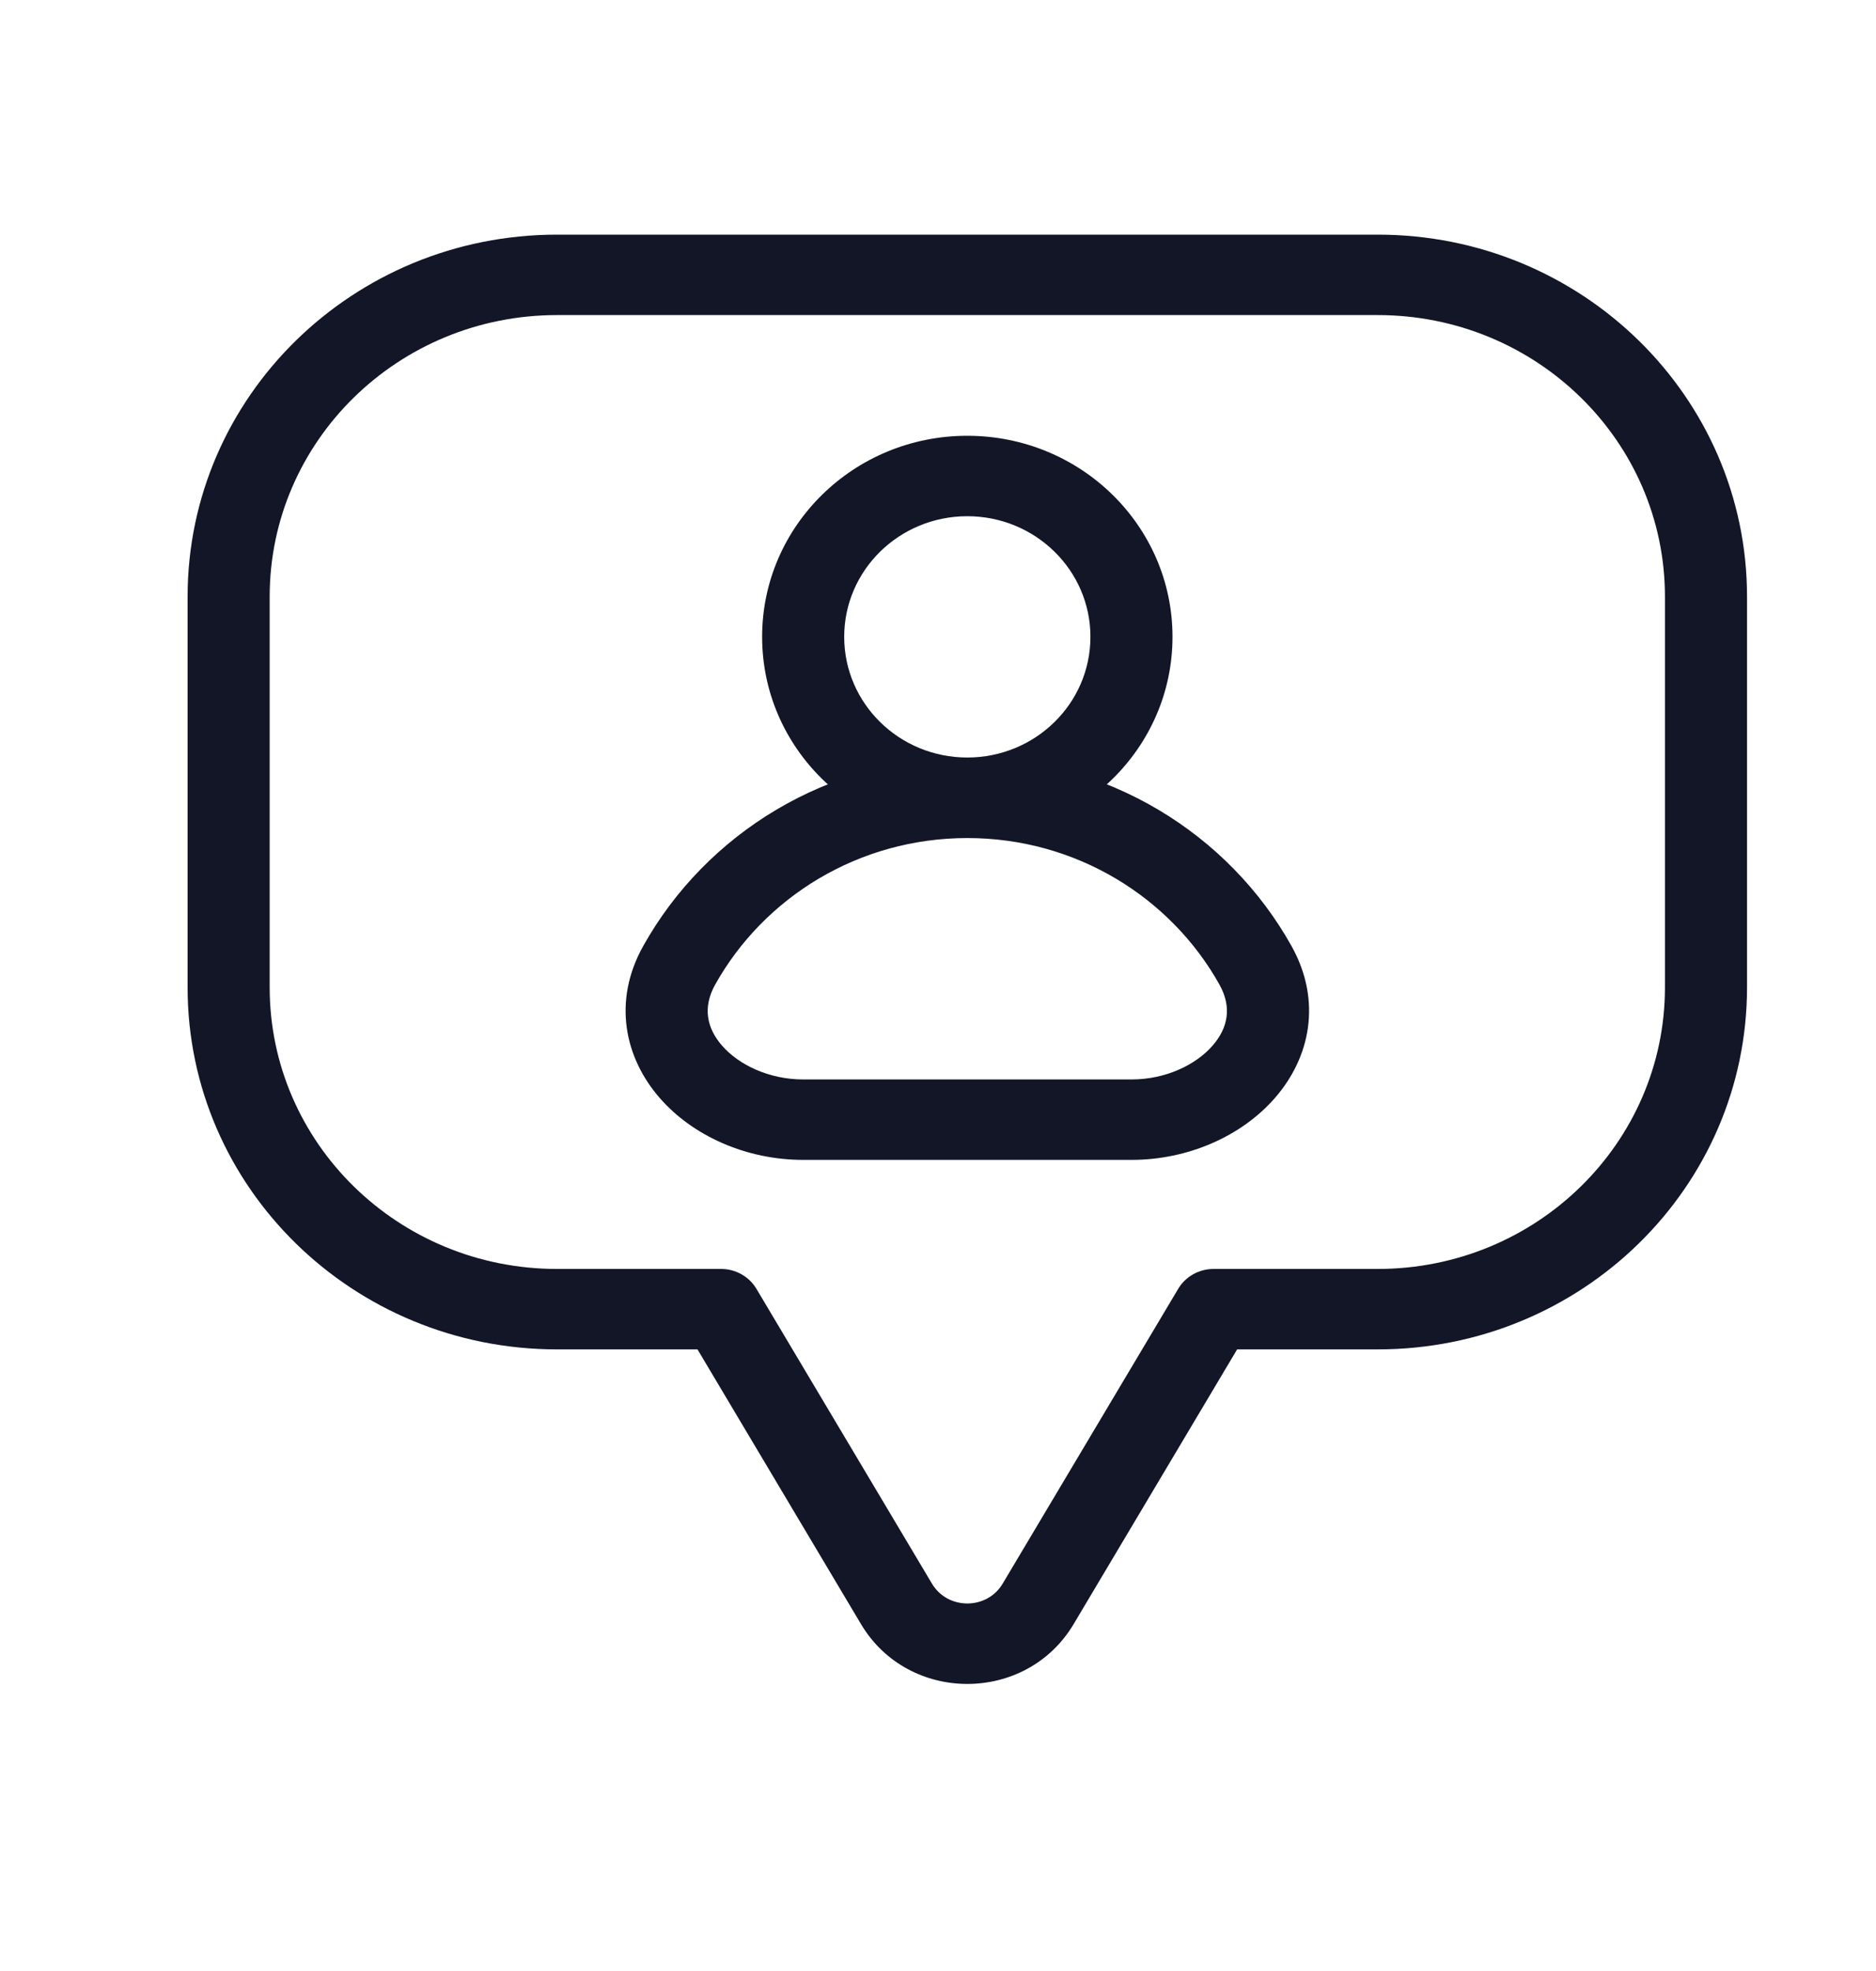<svg xmlns="http://www.w3.org/2000/svg" width="20" height="21" viewBox="0 0 20 21" fill="none">
  <path fillRule="evenodd" clipRule="evenodd" d="M2 6.357C2 4.227 3.763 2.5 5.938 2.5H14.688C16.862 2.5 18.625 4.227 18.625 6.357V10.52C18.625 12.651 16.862 14.377 14.688 14.377H13.189L11.446 17.304C10.94 18.154 9.685 18.154 9.179 17.304L7.436 14.377H5.938C3.763 14.377 2 12.651 2 10.52V6.357ZM5.938 3.357C4.246 3.357 2.875 4.7 2.875 6.357V10.52C2.875 12.177 4.246 13.52 5.938 13.52H7.688C7.843 13.52 7.987 13.601 8.065 13.733L9.935 16.872C10.103 17.155 10.522 17.155 10.69 16.872L12.56 13.733C12.638 13.601 12.782 13.52 12.938 13.52H14.688C16.379 13.52 17.75 12.177 17.75 10.52V6.357C17.75 4.7 16.379 3.357 14.688 3.357H5.938Z" fill="#131627"/>
  <path fillRule="evenodd" clipRule="evenodd" d="M10.312 5.5C11.037 5.5 11.625 6.075 11.625 6.785C11.625 7.496 11.037 8.071 10.312 8.071C9.588 8.071 9 7.496 9 6.785C9 6.075 9.588 5.5 10.312 5.5ZM12.5 6.785C12.5 5.602 11.521 4.643 10.312 4.643C9.104 4.643 8.125 5.602 8.125 6.785C8.125 7.969 9.104 8.928 10.312 8.928C11.521 8.928 12.5 7.969 12.5 6.785Z" fill="#131627"/>
  <path fillRule="evenodd" clipRule="evenodd" d="M10.313 8.929C11.471 8.929 12.48 9.56 13.001 10.491C13.135 10.732 13.092 10.952 12.927 11.141C12.749 11.345 12.428 11.501 12.063 11.501H8.563C8.198 11.501 7.876 11.345 7.698 11.141C7.533 10.952 7.49 10.732 7.624 10.491C8.145 9.56 9.154 8.929 10.313 8.929ZM13.769 10.08C13.101 8.884 11.804 8.072 10.313 8.072C8.821 8.072 7.525 8.884 6.857 10.08C6.527 10.67 6.662 11.272 7.032 11.697C7.389 12.107 7.961 12.358 8.563 12.358H12.063C12.664 12.358 13.236 12.107 13.593 11.697C13.964 11.272 14.098 10.67 13.769 10.08Z" fill="#131627"/>
</svg>
